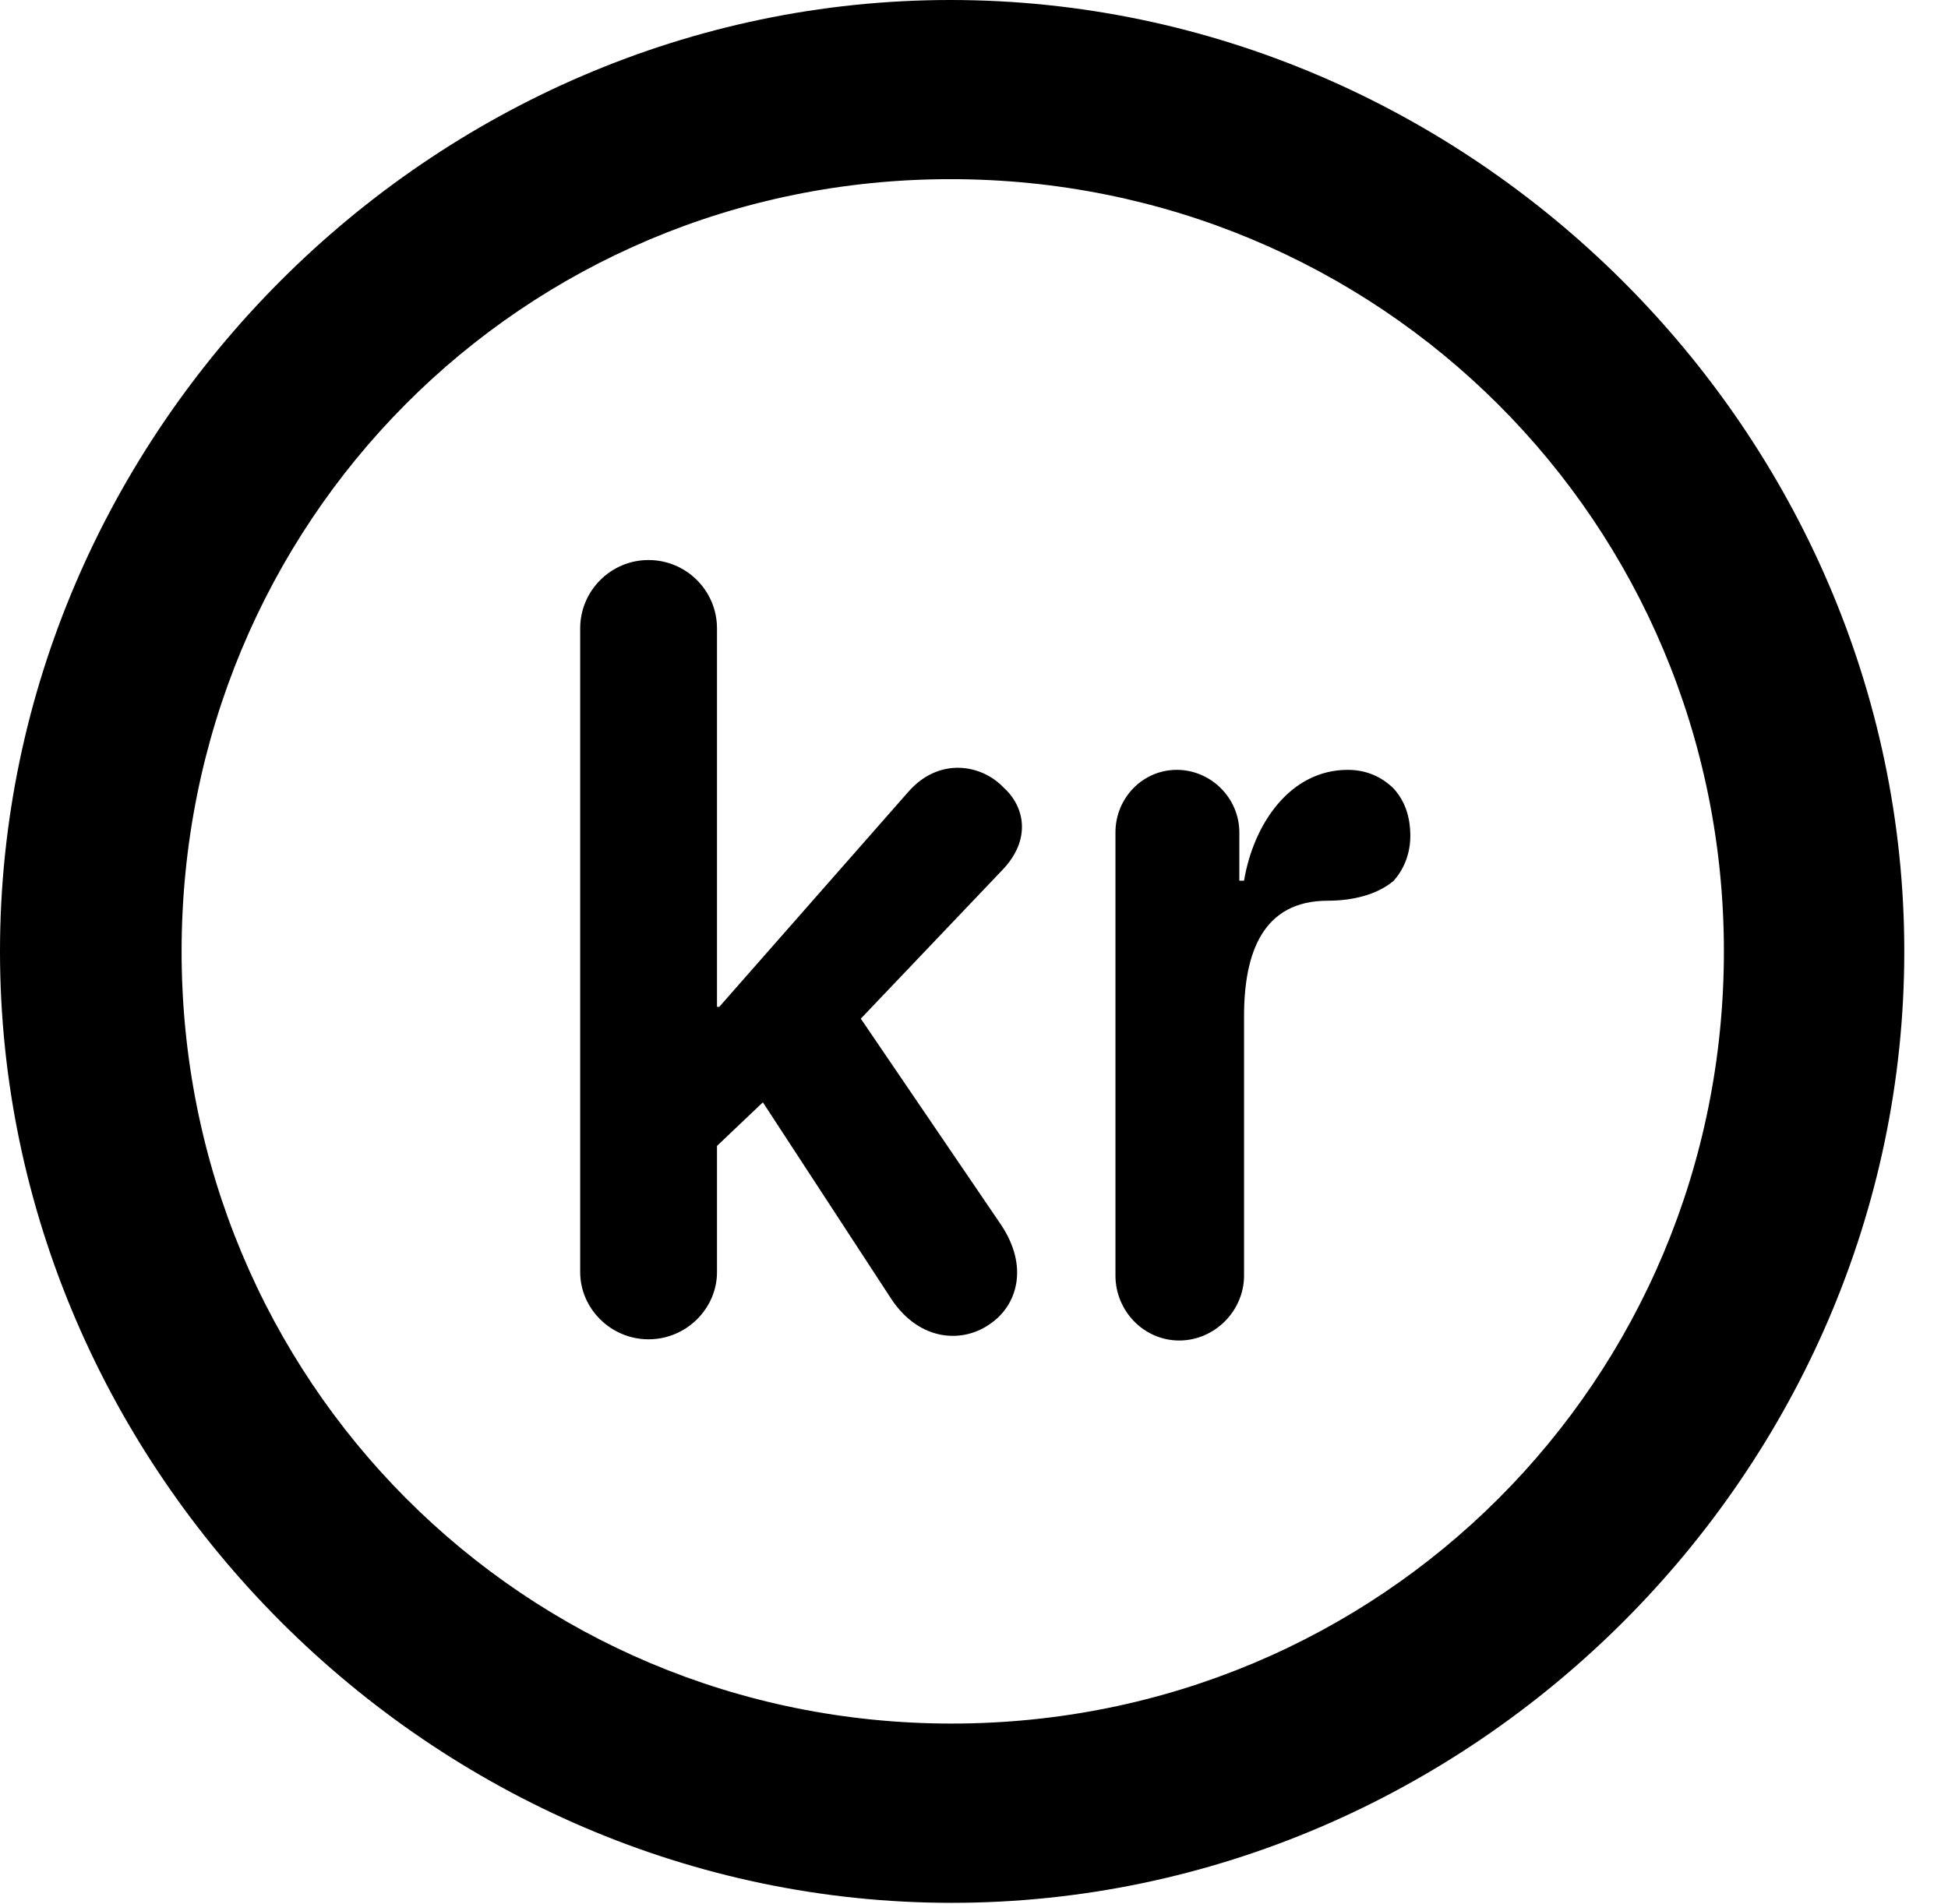 <svg version="1.1" xmlns="http://www.w3.org/2000/svg" xmlns:xlink="http://www.w3.org/1999/xlink" width="16.133" height="15.771" viewBox="0 0 16.133 15.771">
 <g>
  <rect height="15.771" opacity="0" width="16.133" x="0" y="0"/>
  <path d="M7.881 15.762C12.188 15.762 15.771 12.188 15.771 7.881C15.771 3.574 12.178 0 7.871 0C3.574 0 0 3.574 0 7.881C0 12.188 3.584 15.762 7.881 15.762ZM7.881 14.277C4.336 14.277 1.504 11.435 1.504 7.881C1.504 4.326 4.326 1.484 7.871 1.484C11.426 1.484 14.277 4.326 14.277 7.881C14.277 11.435 11.435 14.277 7.881 14.277Z" fill="currentColor"/>
  <path d="M5.371 11.094C5.684 11.094 5.938 10.84 5.938 10.537L5.938 9.492L6.318 9.131L7.383 10.762C7.617 11.113 7.979 11.133 8.213 10.957C8.418 10.81 8.525 10.498 8.291 10.146L7.129 8.438L8.301 7.207C8.545 6.953 8.486 6.68 8.311 6.523C8.125 6.328 7.773 6.27 7.52 6.562L5.957 8.34L5.938 8.34L5.938 5.205C5.938 4.893 5.684 4.639 5.371 4.639C5.059 4.639 4.805 4.893 4.805 5.205L4.805 10.537C4.805 10.84 5.059 11.094 5.371 11.094ZM9.766 11.104C10.059 11.104 10.303 10.859 10.303 10.566L10.303 8.418C10.303 7.891 10.459 7.461 10.996 7.461C11.201 7.461 11.406 7.412 11.543 7.295C11.621 7.207 11.68 7.08 11.68 6.924C11.68 6.758 11.631 6.631 11.543 6.533C11.445 6.436 11.318 6.377 11.162 6.377C10.684 6.377 10.381 6.826 10.303 7.295L10.264 7.295L10.264 6.895C10.264 6.611 10.029 6.377 9.746 6.377C9.463 6.377 9.238 6.611 9.238 6.895L9.238 10.566C9.238 10.859 9.473 11.104 9.766 11.104Z" fill="currentColor"/>
 </g>
</svg>
